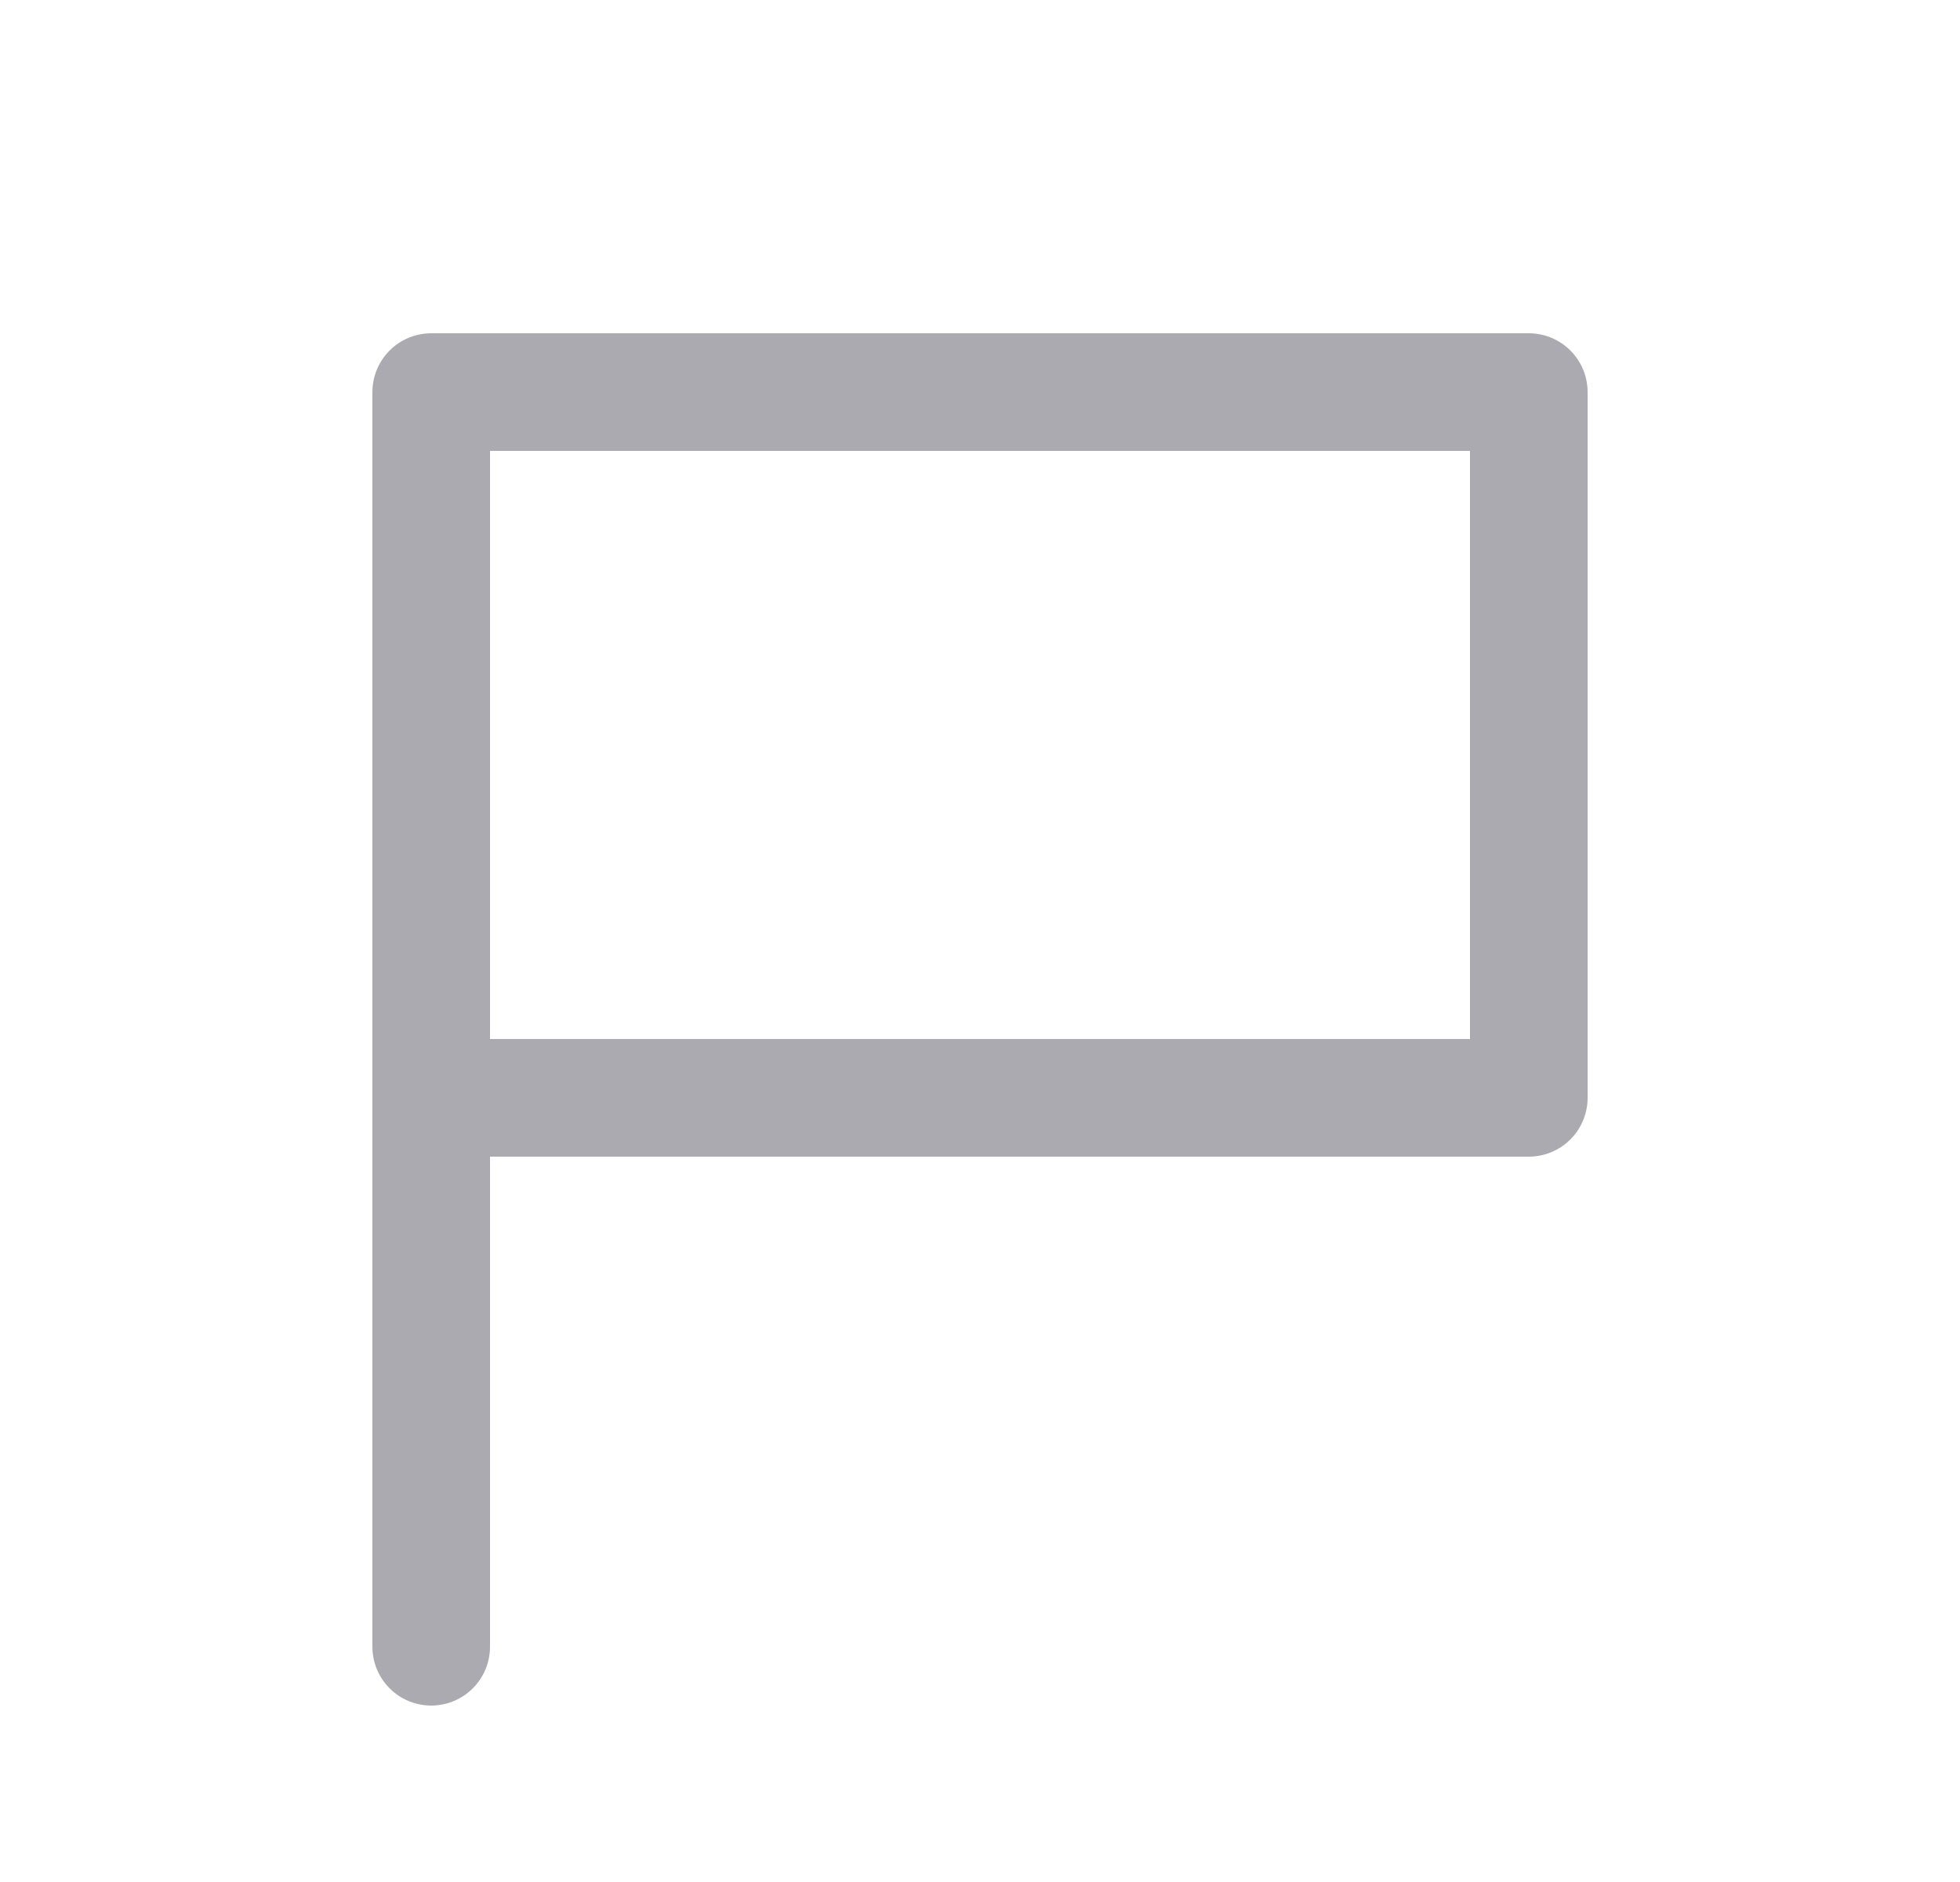<svg width="25" height="24" viewBox="0 0 25 24" fill="none" xmlns="http://www.w3.org/2000/svg">
<path d="M5.5 14H19.5V5H5.5V21" stroke="#ACAAB1" stroke-width="1.5" stroke-linecap="round" stroke-linejoin="round"/>
</svg>
